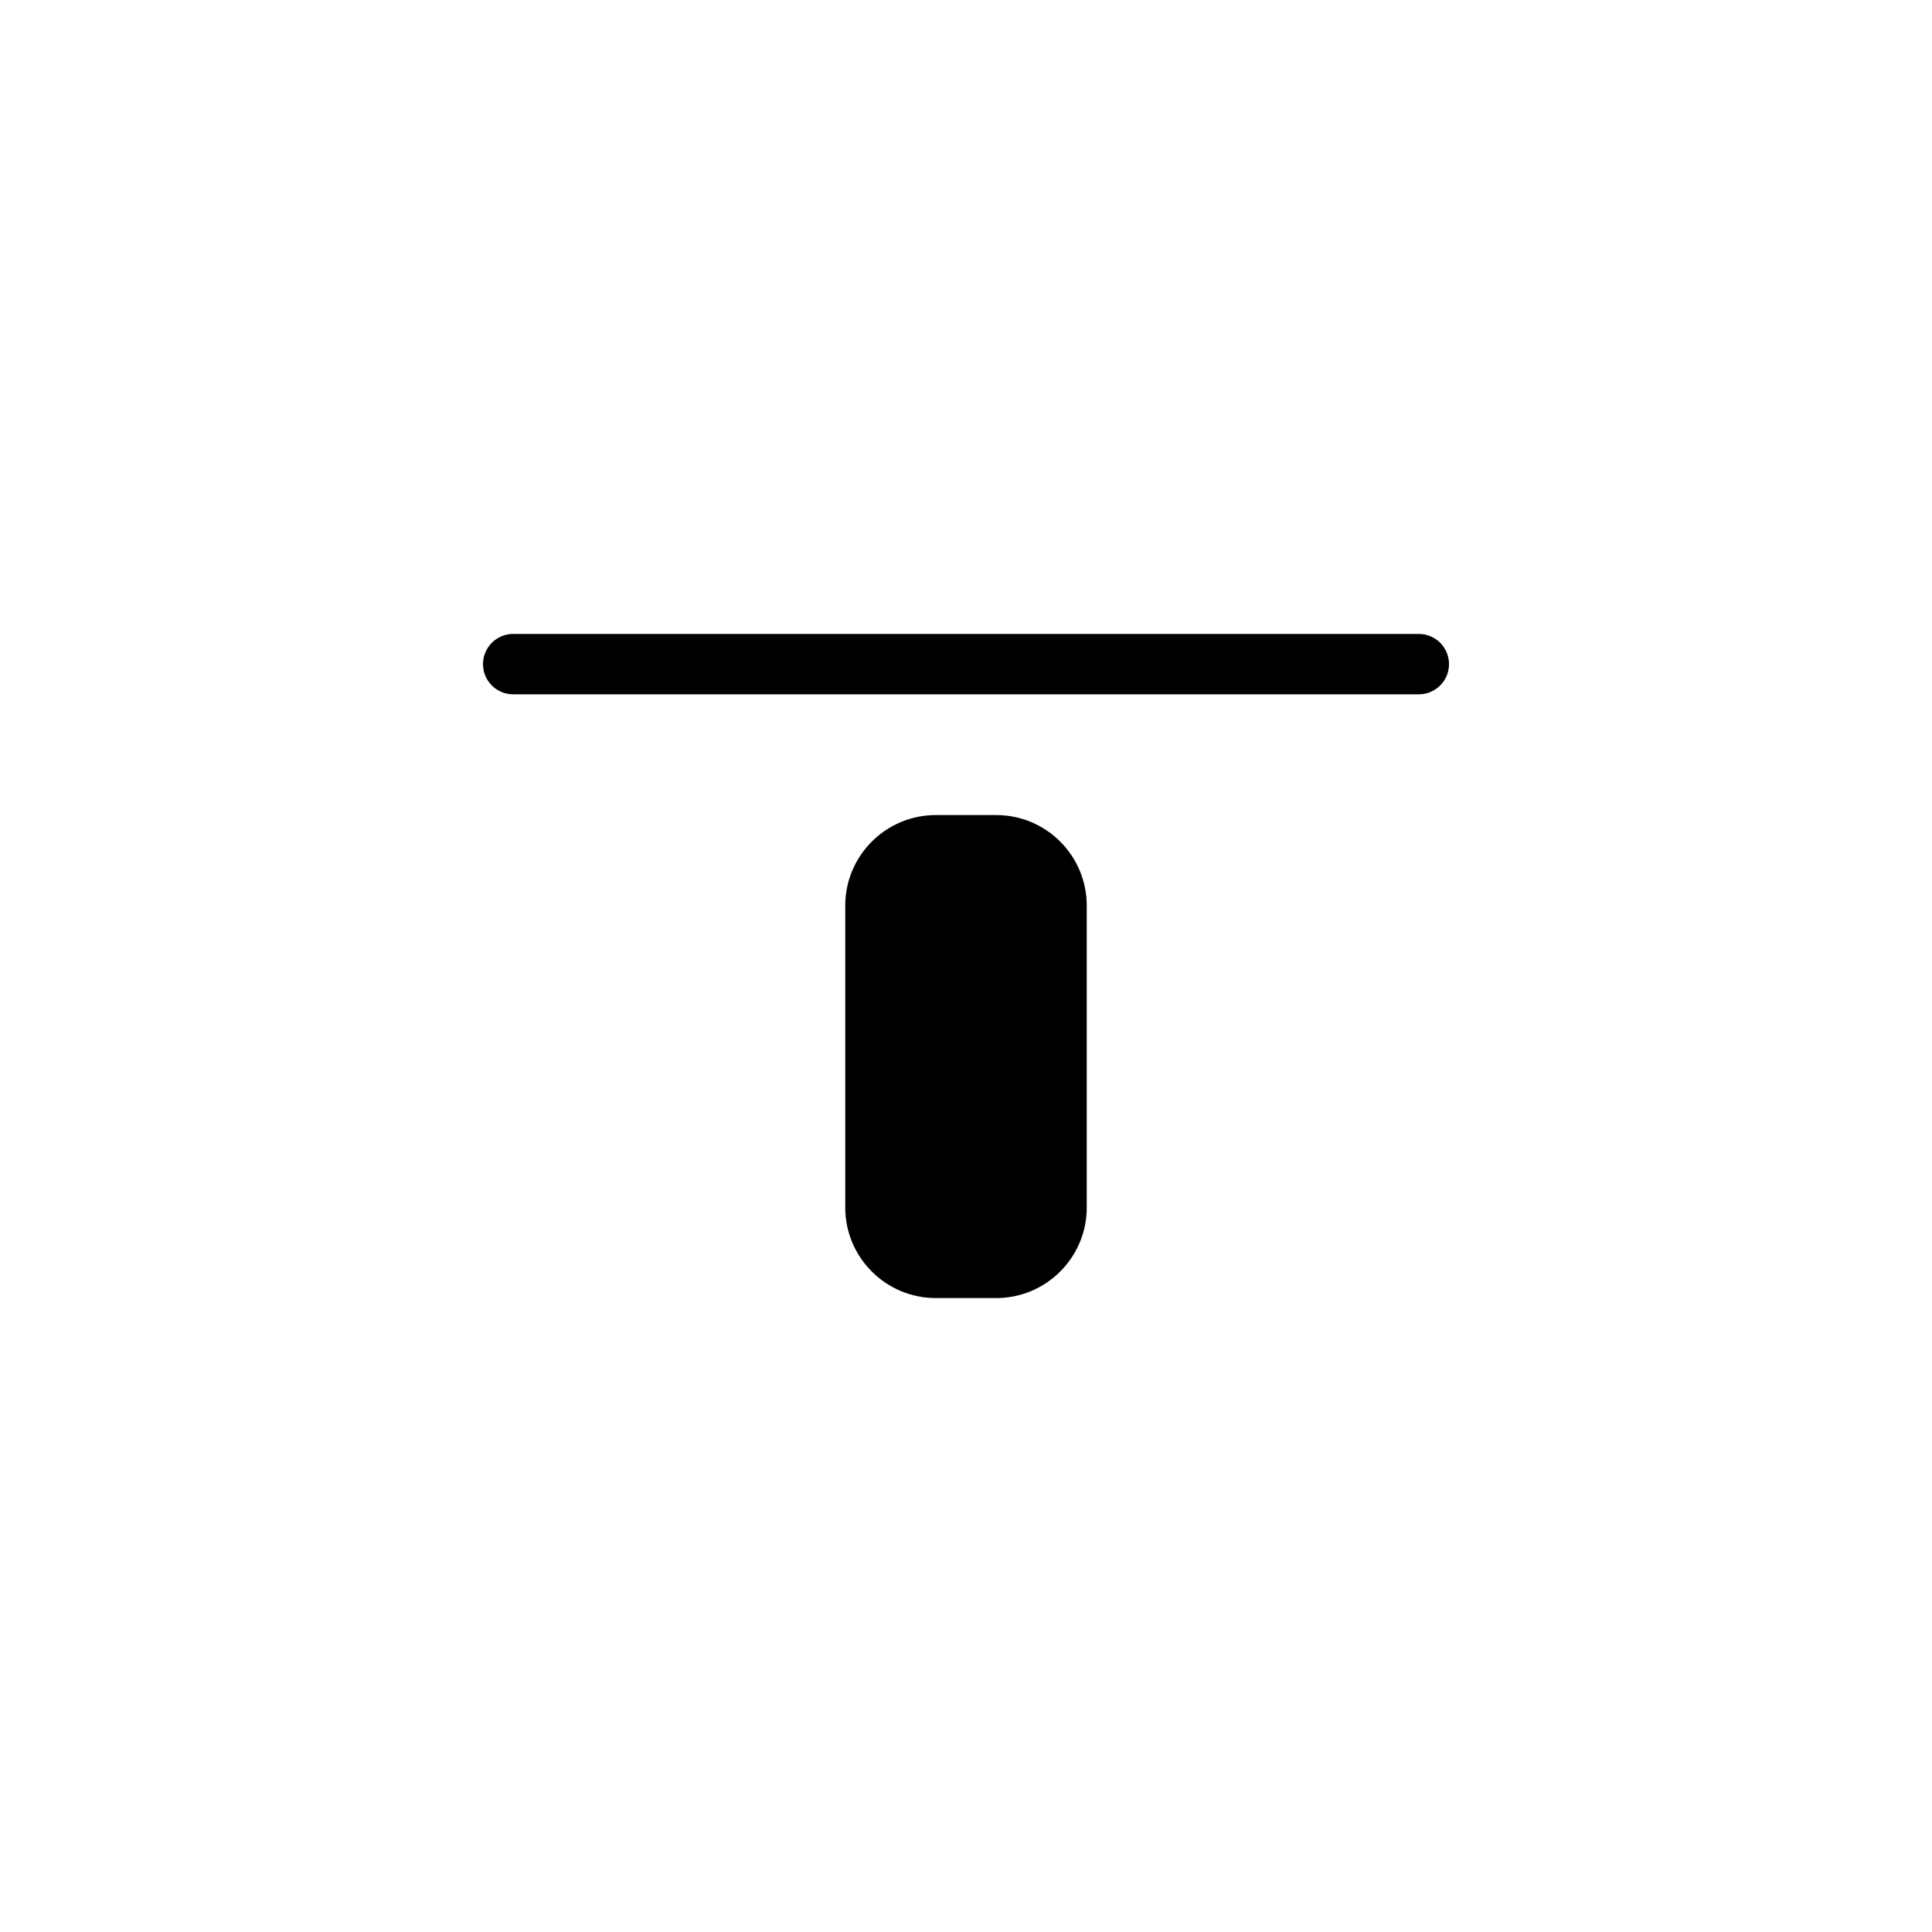 <svg width="32" height="32" viewBox="0 0 32 32" fill="none" xmlns="http://www.w3.org/2000/svg">
<path d="M8.5 11L23.5 11" stroke="currentColor" stroke-linecap="round" stroke-linejoin="round"/>
<path fill-rule="evenodd" clip-rule="evenodd" d="M15.5 13.5C14.672 13.5 14 14.172 14 15V20C14 20.828 14.672 21.5 15.5 21.5H16.5C17.328 21.5 18 20.828 18 20V15C18 14.172 17.328 13.5 16.5 13.5H15.5Z" fill="currentColor"/>
</svg>
